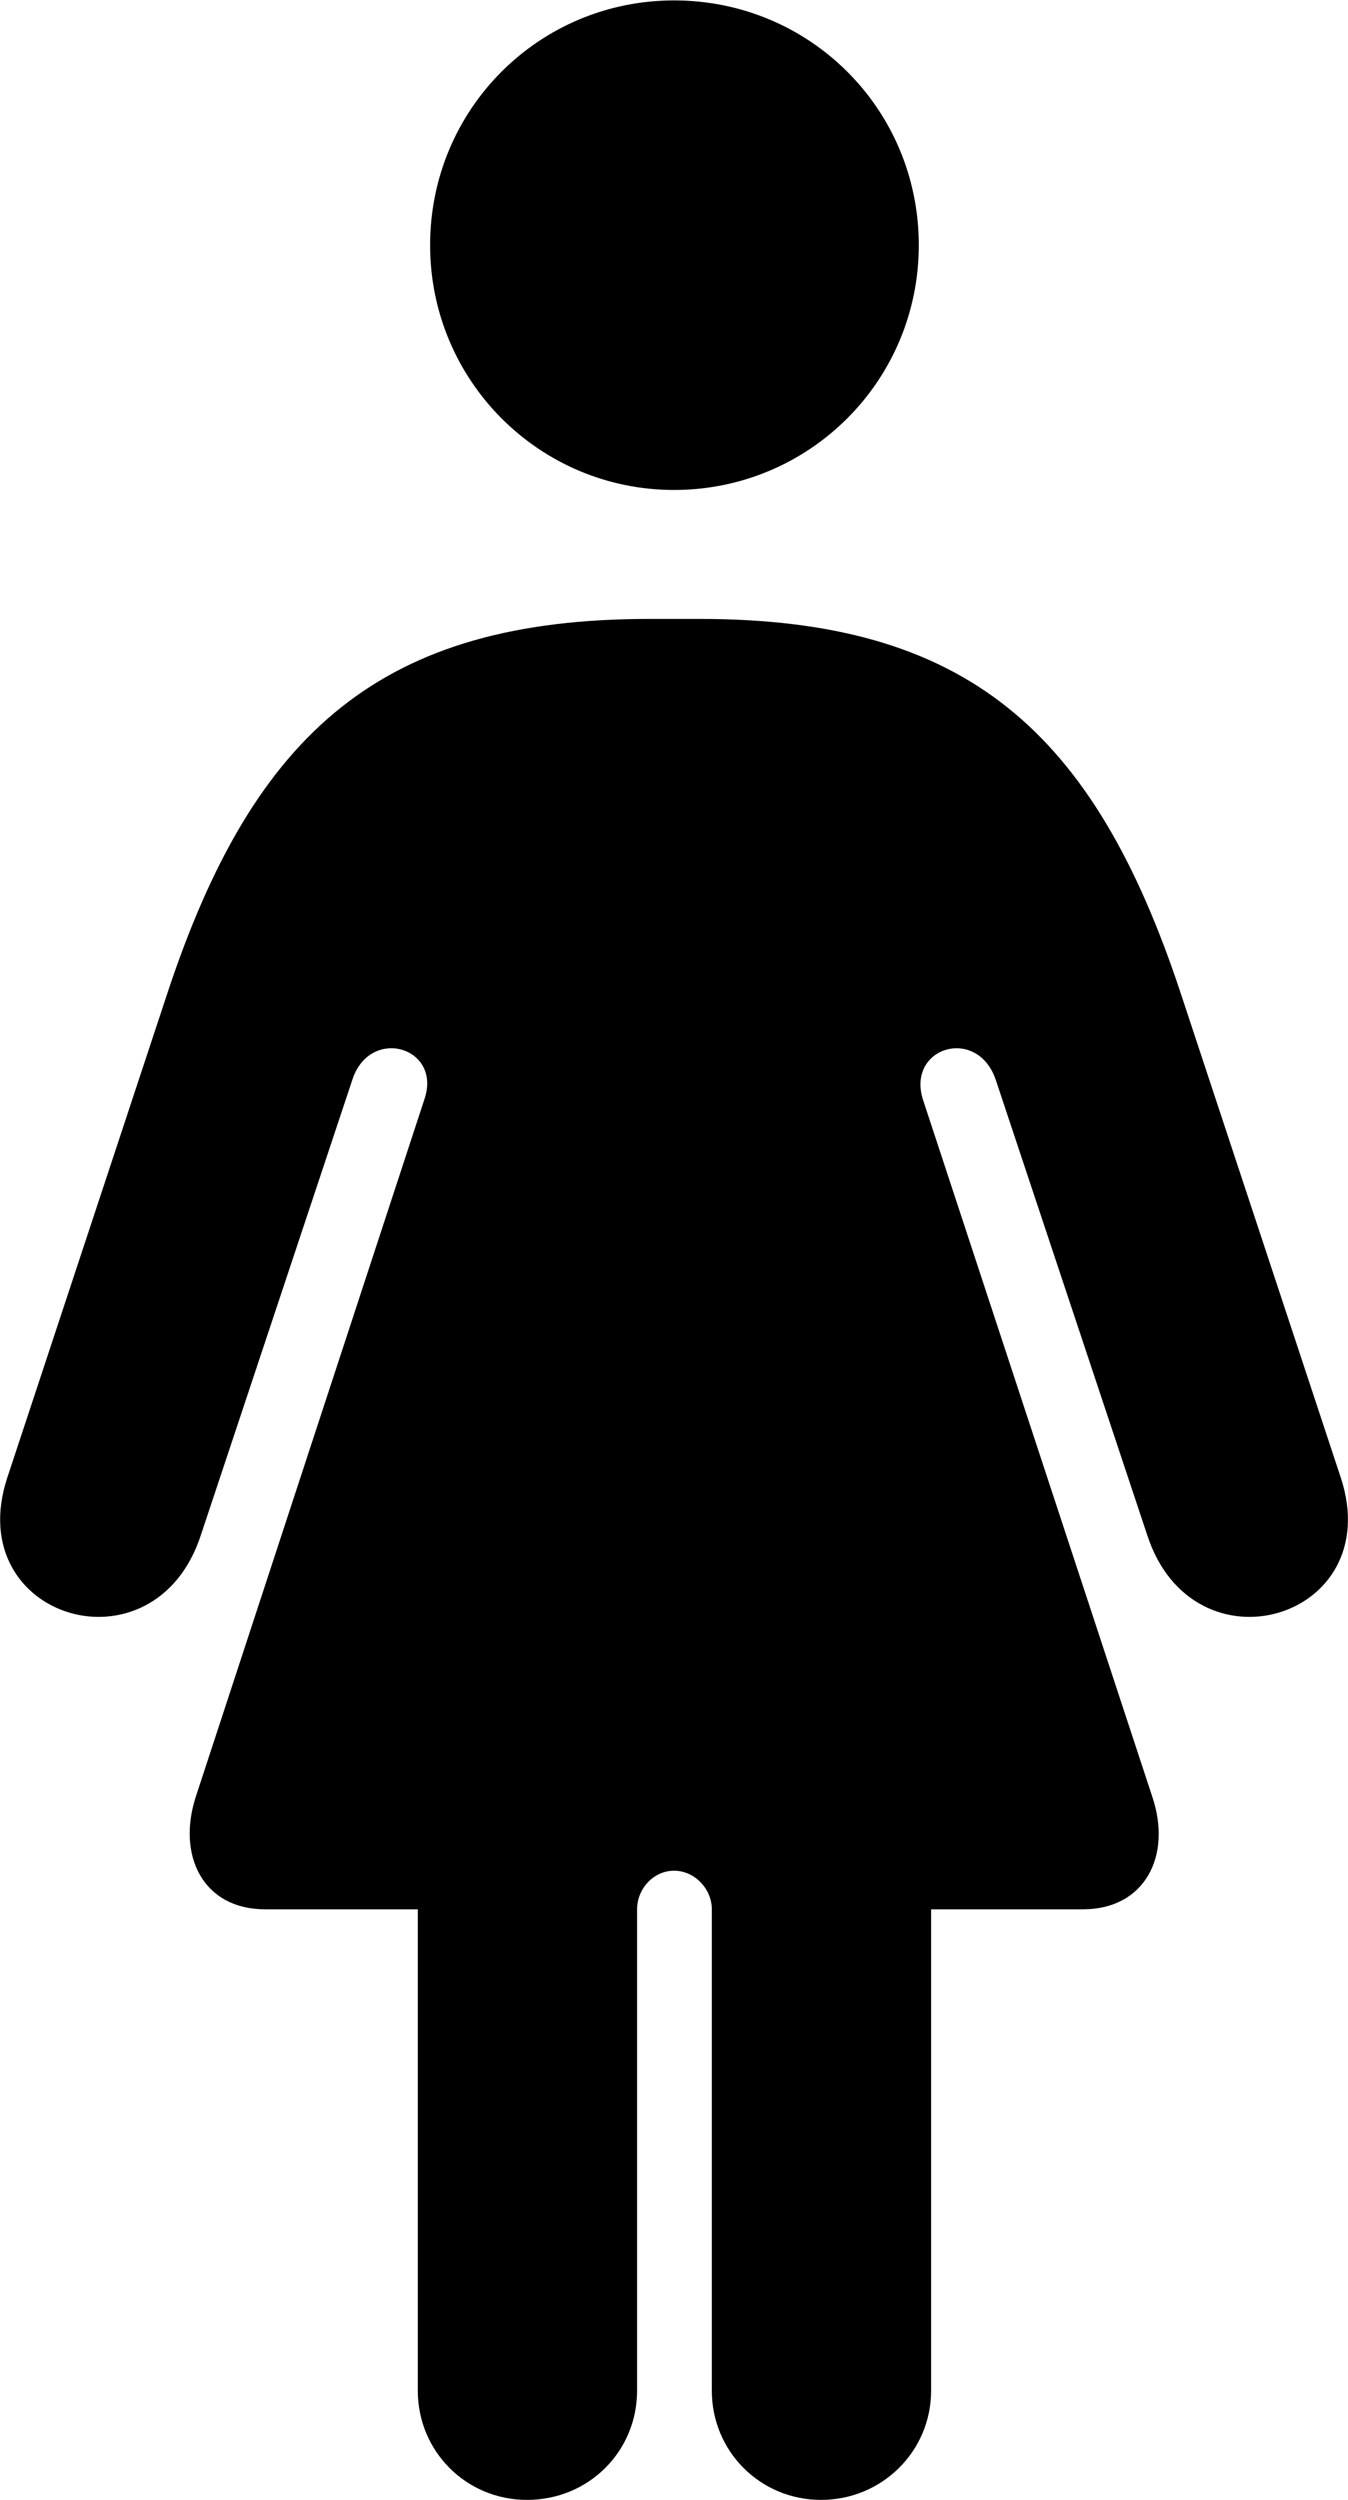 <svg viewBox="0 0 16.413 30.434" xmlns="http://www.w3.org/2000/svg"><path d="M8.207 5.965C9.857 5.965 11.187 4.635 11.187 2.985C11.187 1.325 9.857 0.005 8.207 0.005C6.567 0.005 5.237 1.325 5.237 2.985C5.237 4.635 6.567 5.965 8.207 5.965ZM6.417 30.435C7.167 30.435 7.757 29.845 7.757 29.105V23.245C7.757 22.995 7.957 22.775 8.207 22.775C8.457 22.775 8.667 22.995 8.667 23.245V29.105C8.667 29.845 9.257 30.435 9.997 30.435C10.737 30.435 11.337 29.845 11.337 29.105V23.245H13.187C13.937 23.245 14.277 22.595 14.027 21.865L11.237 13.385C11.037 12.745 11.907 12.485 12.127 13.155L13.967 18.685C14.527 20.415 16.887 19.715 16.327 17.995L14.377 12.095C13.317 8.885 11.757 7.535 8.517 7.535H7.907C4.667 7.535 3.097 8.885 2.037 12.095L0.087 17.995C-0.473 19.715 1.887 20.415 2.447 18.685L4.287 13.155C4.497 12.485 5.387 12.745 5.167 13.385L2.387 21.865C2.147 22.595 2.477 23.245 3.227 23.245H5.087V29.105C5.087 29.845 5.677 30.435 6.417 30.435Z" /></svg>